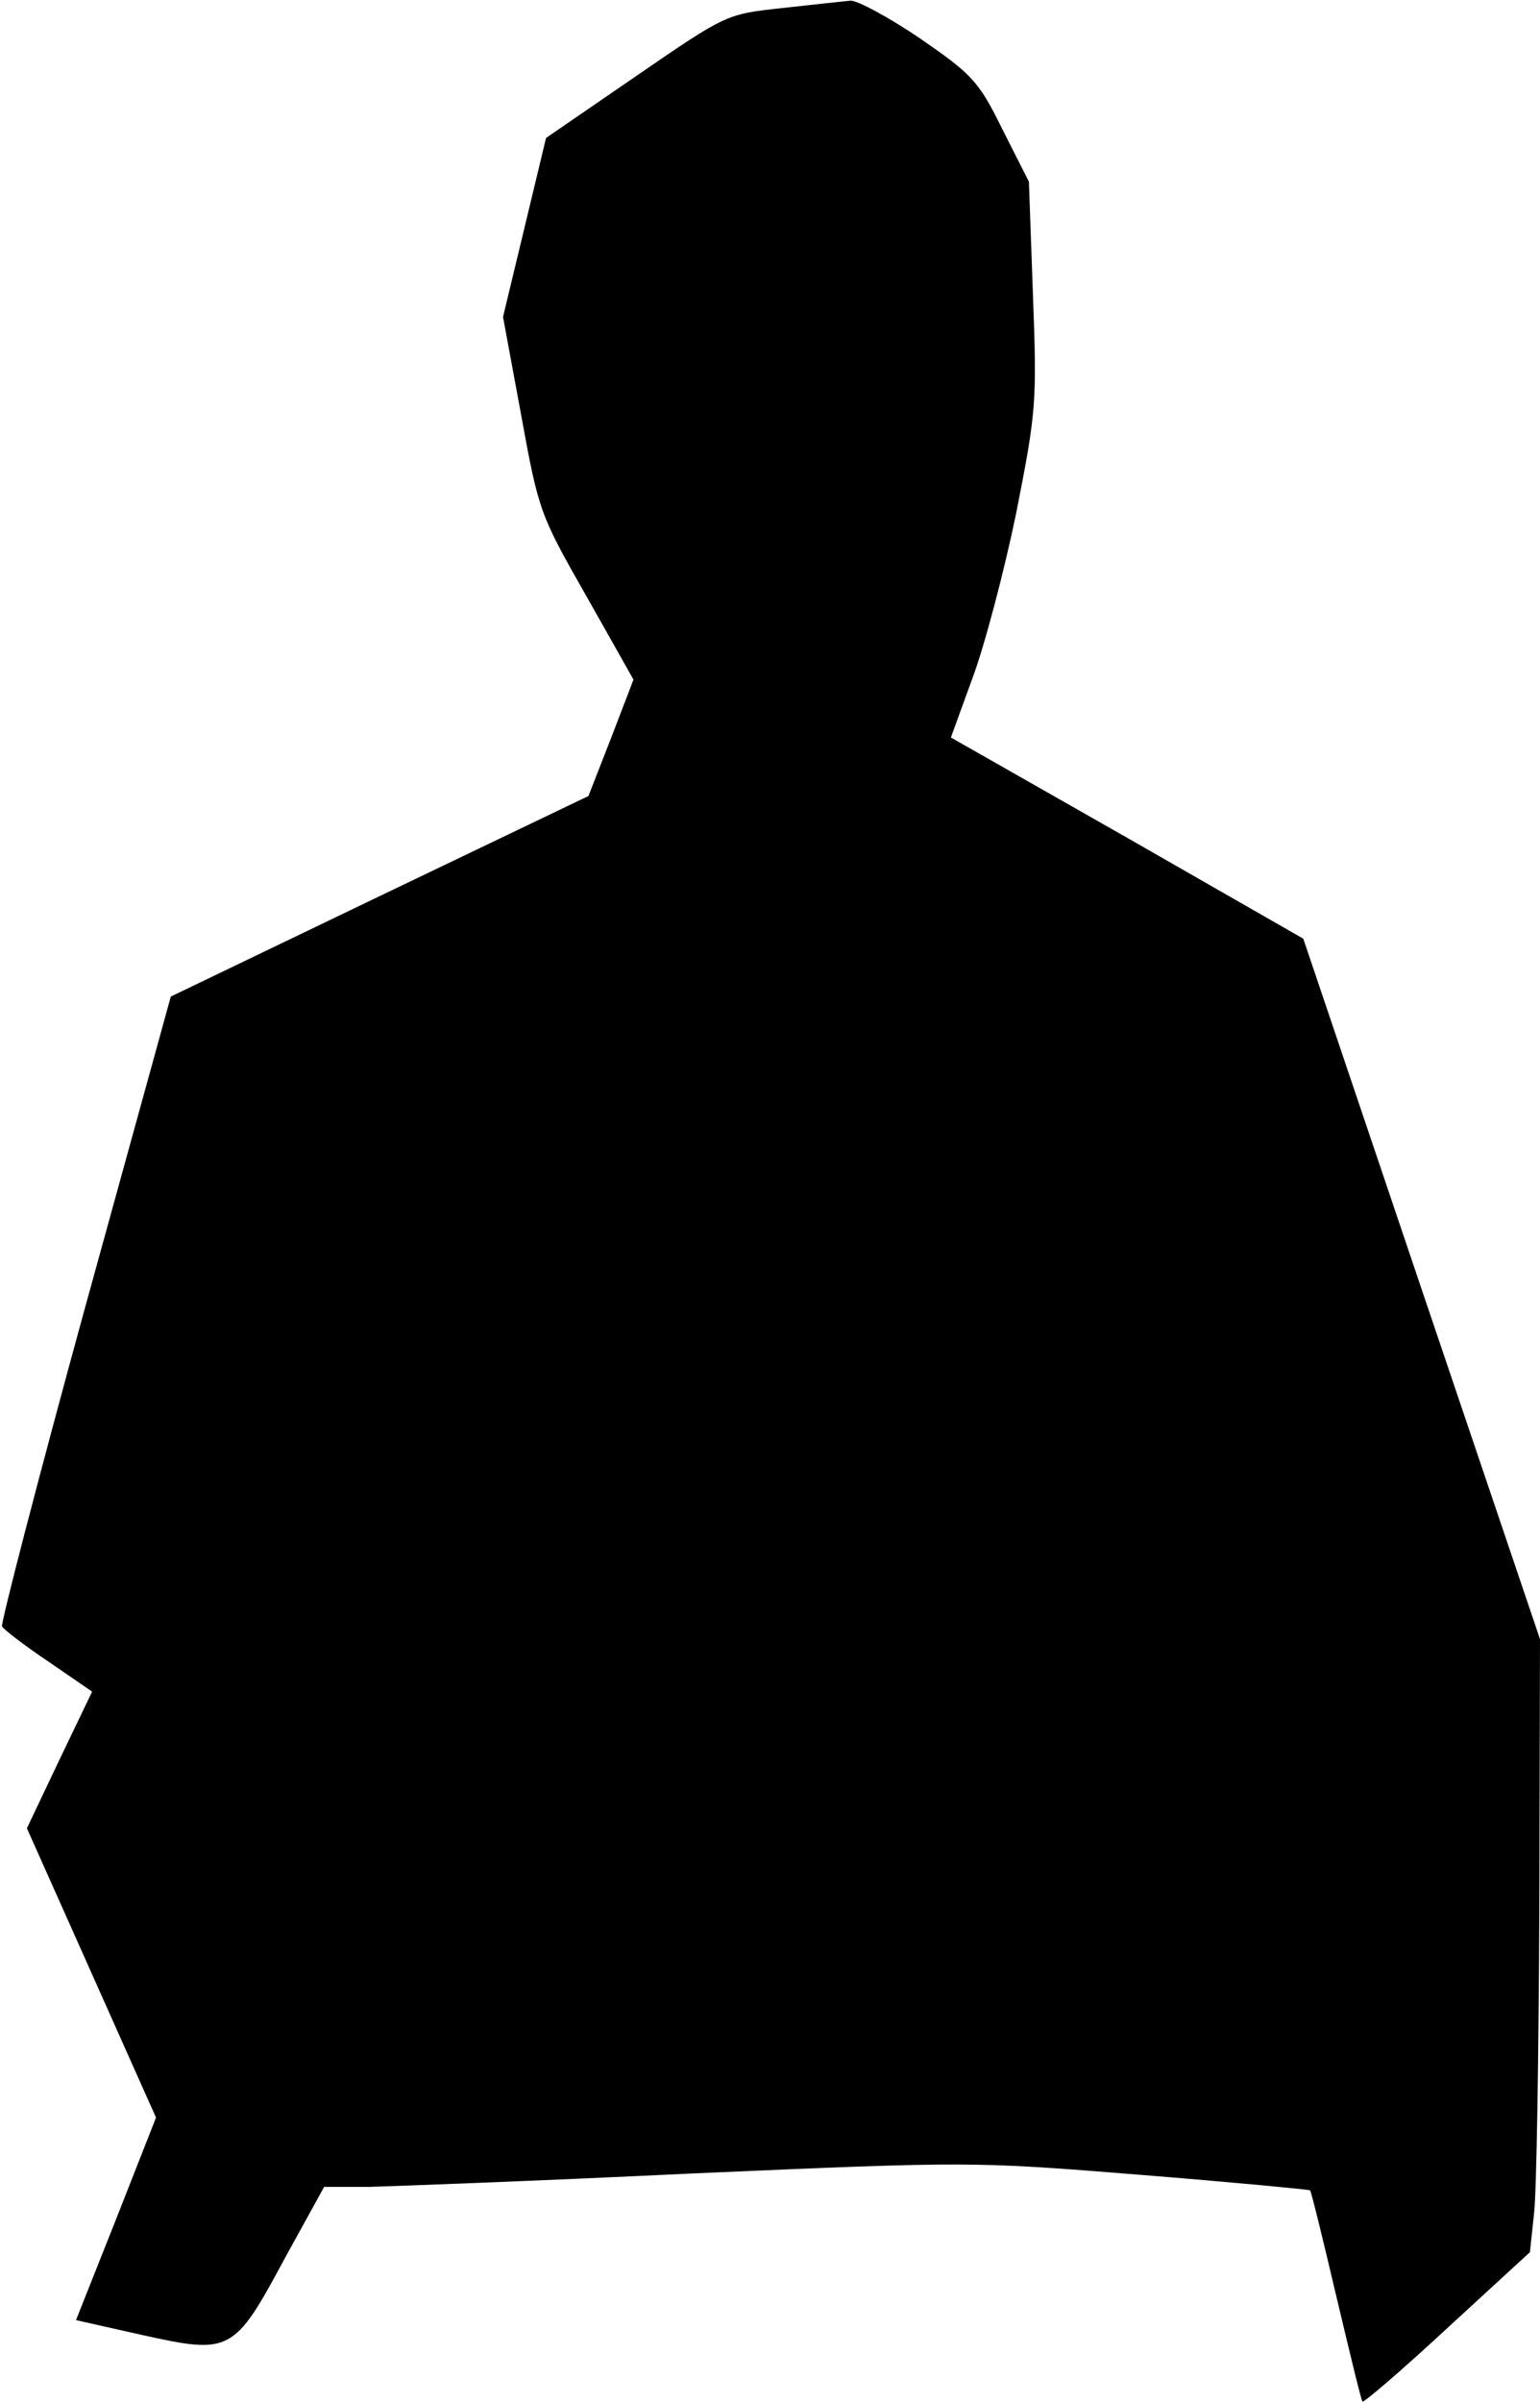 <?xml version="1.0" standalone="no"?>
<!DOCTYPE svg PUBLIC "-//W3C//DTD SVG 20010904//EN"
 "http://www.w3.org/TR/2001/REC-SVG-20010904/DTD/svg10.dtd">
<svg version="1.0" xmlns="http://www.w3.org/2000/svg"
 width="229pt" height="357pt" viewBox="0 0 229 357"
 preserveAspectRatio="xMidYMid meet">
<g transform="translate(0,357) scale(0.1,-0.1)"
fill="#000000" stroke="none">
<path fill="#000000" stroke="none" d="M1163 3558 c-83 -9 -83 -9 -217 -101
l-134 -92 -32 -133 -32 -133 27 -146 c26 -143 28 -148 97 -269 l70 -124 -33
-86 -34 -87 -311 -149 -310 -149 -128 -464 c-70 -255 -125 -468 -123 -472 3
-5 34 -29 70 -53 l64 -44 -49 -102 -48 -101 96 -215 96 -215 -59 -150 -60
-151 98 -22 c131 -29 137 -27 212 113 l59 107 66 0 c37 1 254 9 482 20 414 18
416 18 665 -2 138 -11 251 -22 253 -23 2 -2 19 -72 39 -157 20 -84 37 -155 39
-157 2 -2 59 47 126 109 l123 113 6 56 c4 31 7 236 8 455 l1 400 -176 520
-176 521 -262 150 -262 149 32 88 c18 48 47 158 65 245 30 152 31 164 25 325
l-6 168 -39 77 c-36 73 -45 82 -123 136 -46 31 -92 56 -103 56 -11 -1 -57 -6
-102 -11z"/>
</g>
</svg>
